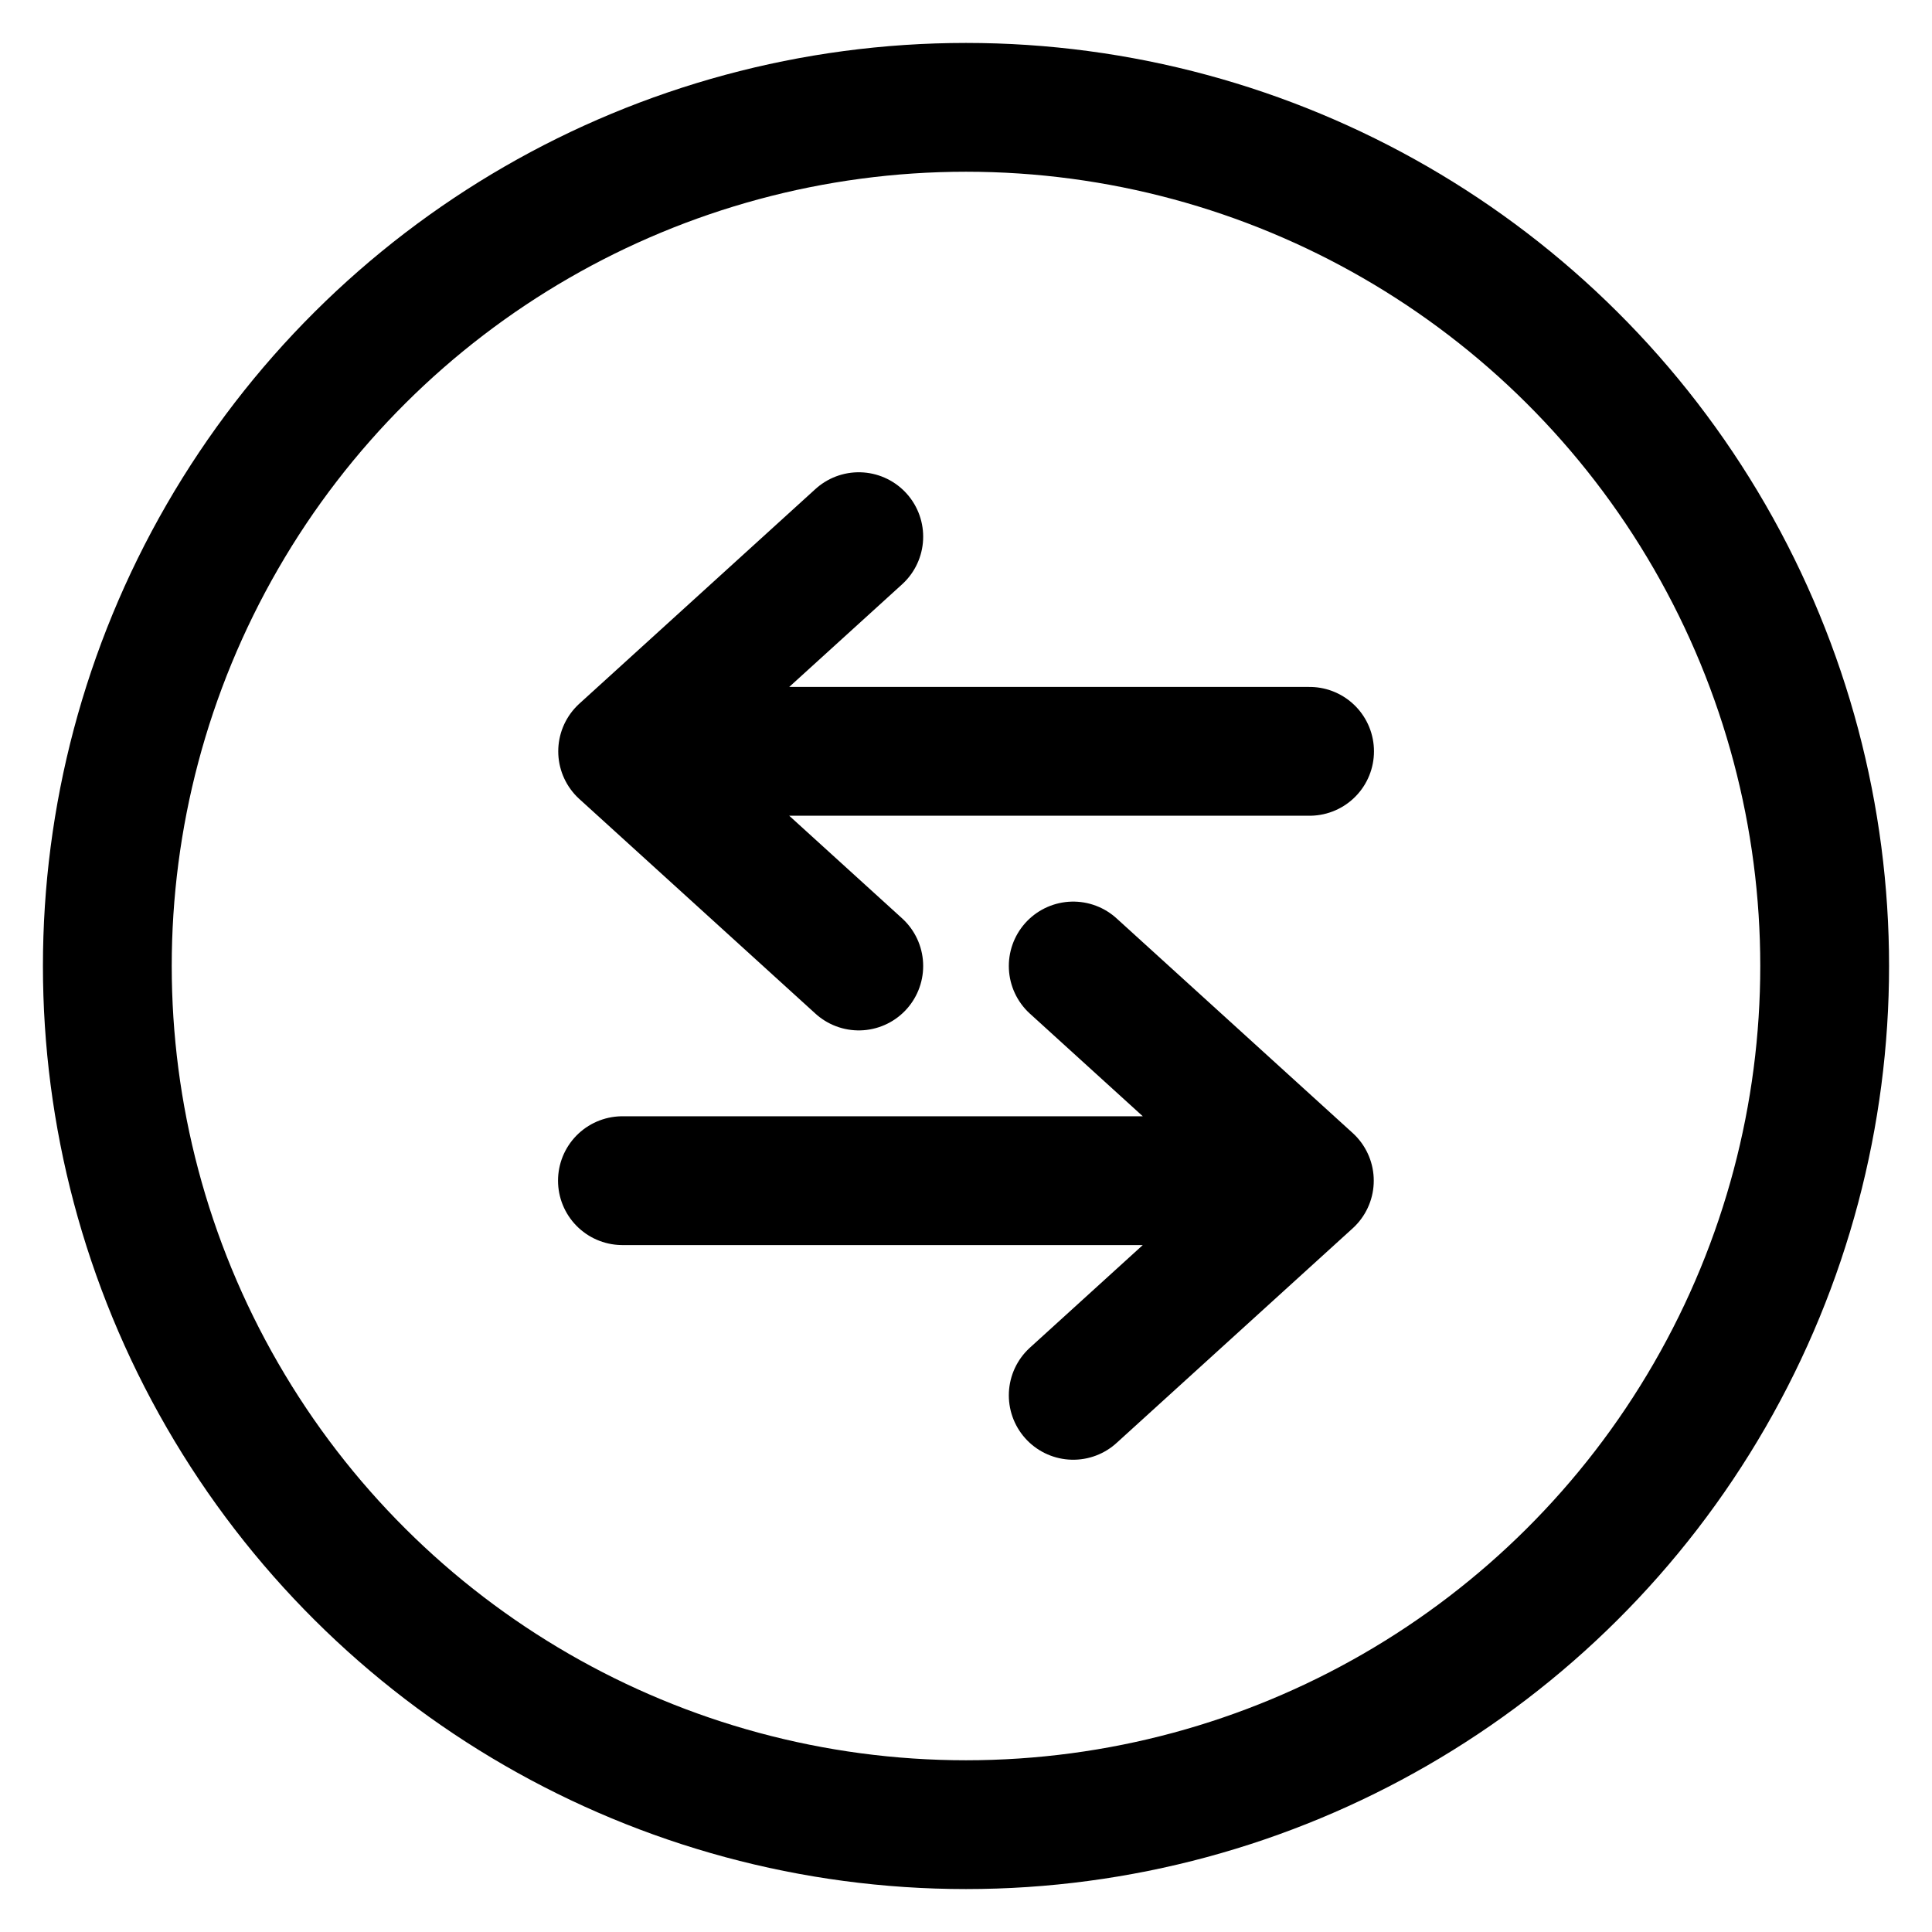 <svg width="18" height="18" viewBox="0 0 18 18" fill="none"
    xmlns="http://www.w3.org/2000/svg">
    <circle cx="9" cy="9" r="8" transform="rotate(90 9 9)" stroke="currentColor" stroke-width="1.2"/>
    <path d="M12.201 7L5.801 7M5.801 7L8.001 5M5.801 7L8.001 9" stroke="currentColor" stroke-width="1.2" stroke-linecap="round" stroke-linejoin="round"/>
    <path d="M5.799 11L12.199 11M12.199 11L9.999 9M12.199 11L9.999 13" stroke="currentColor" stroke-width="1.2" stroke-linecap="round" stroke-linejoin="round"/>
</svg>
